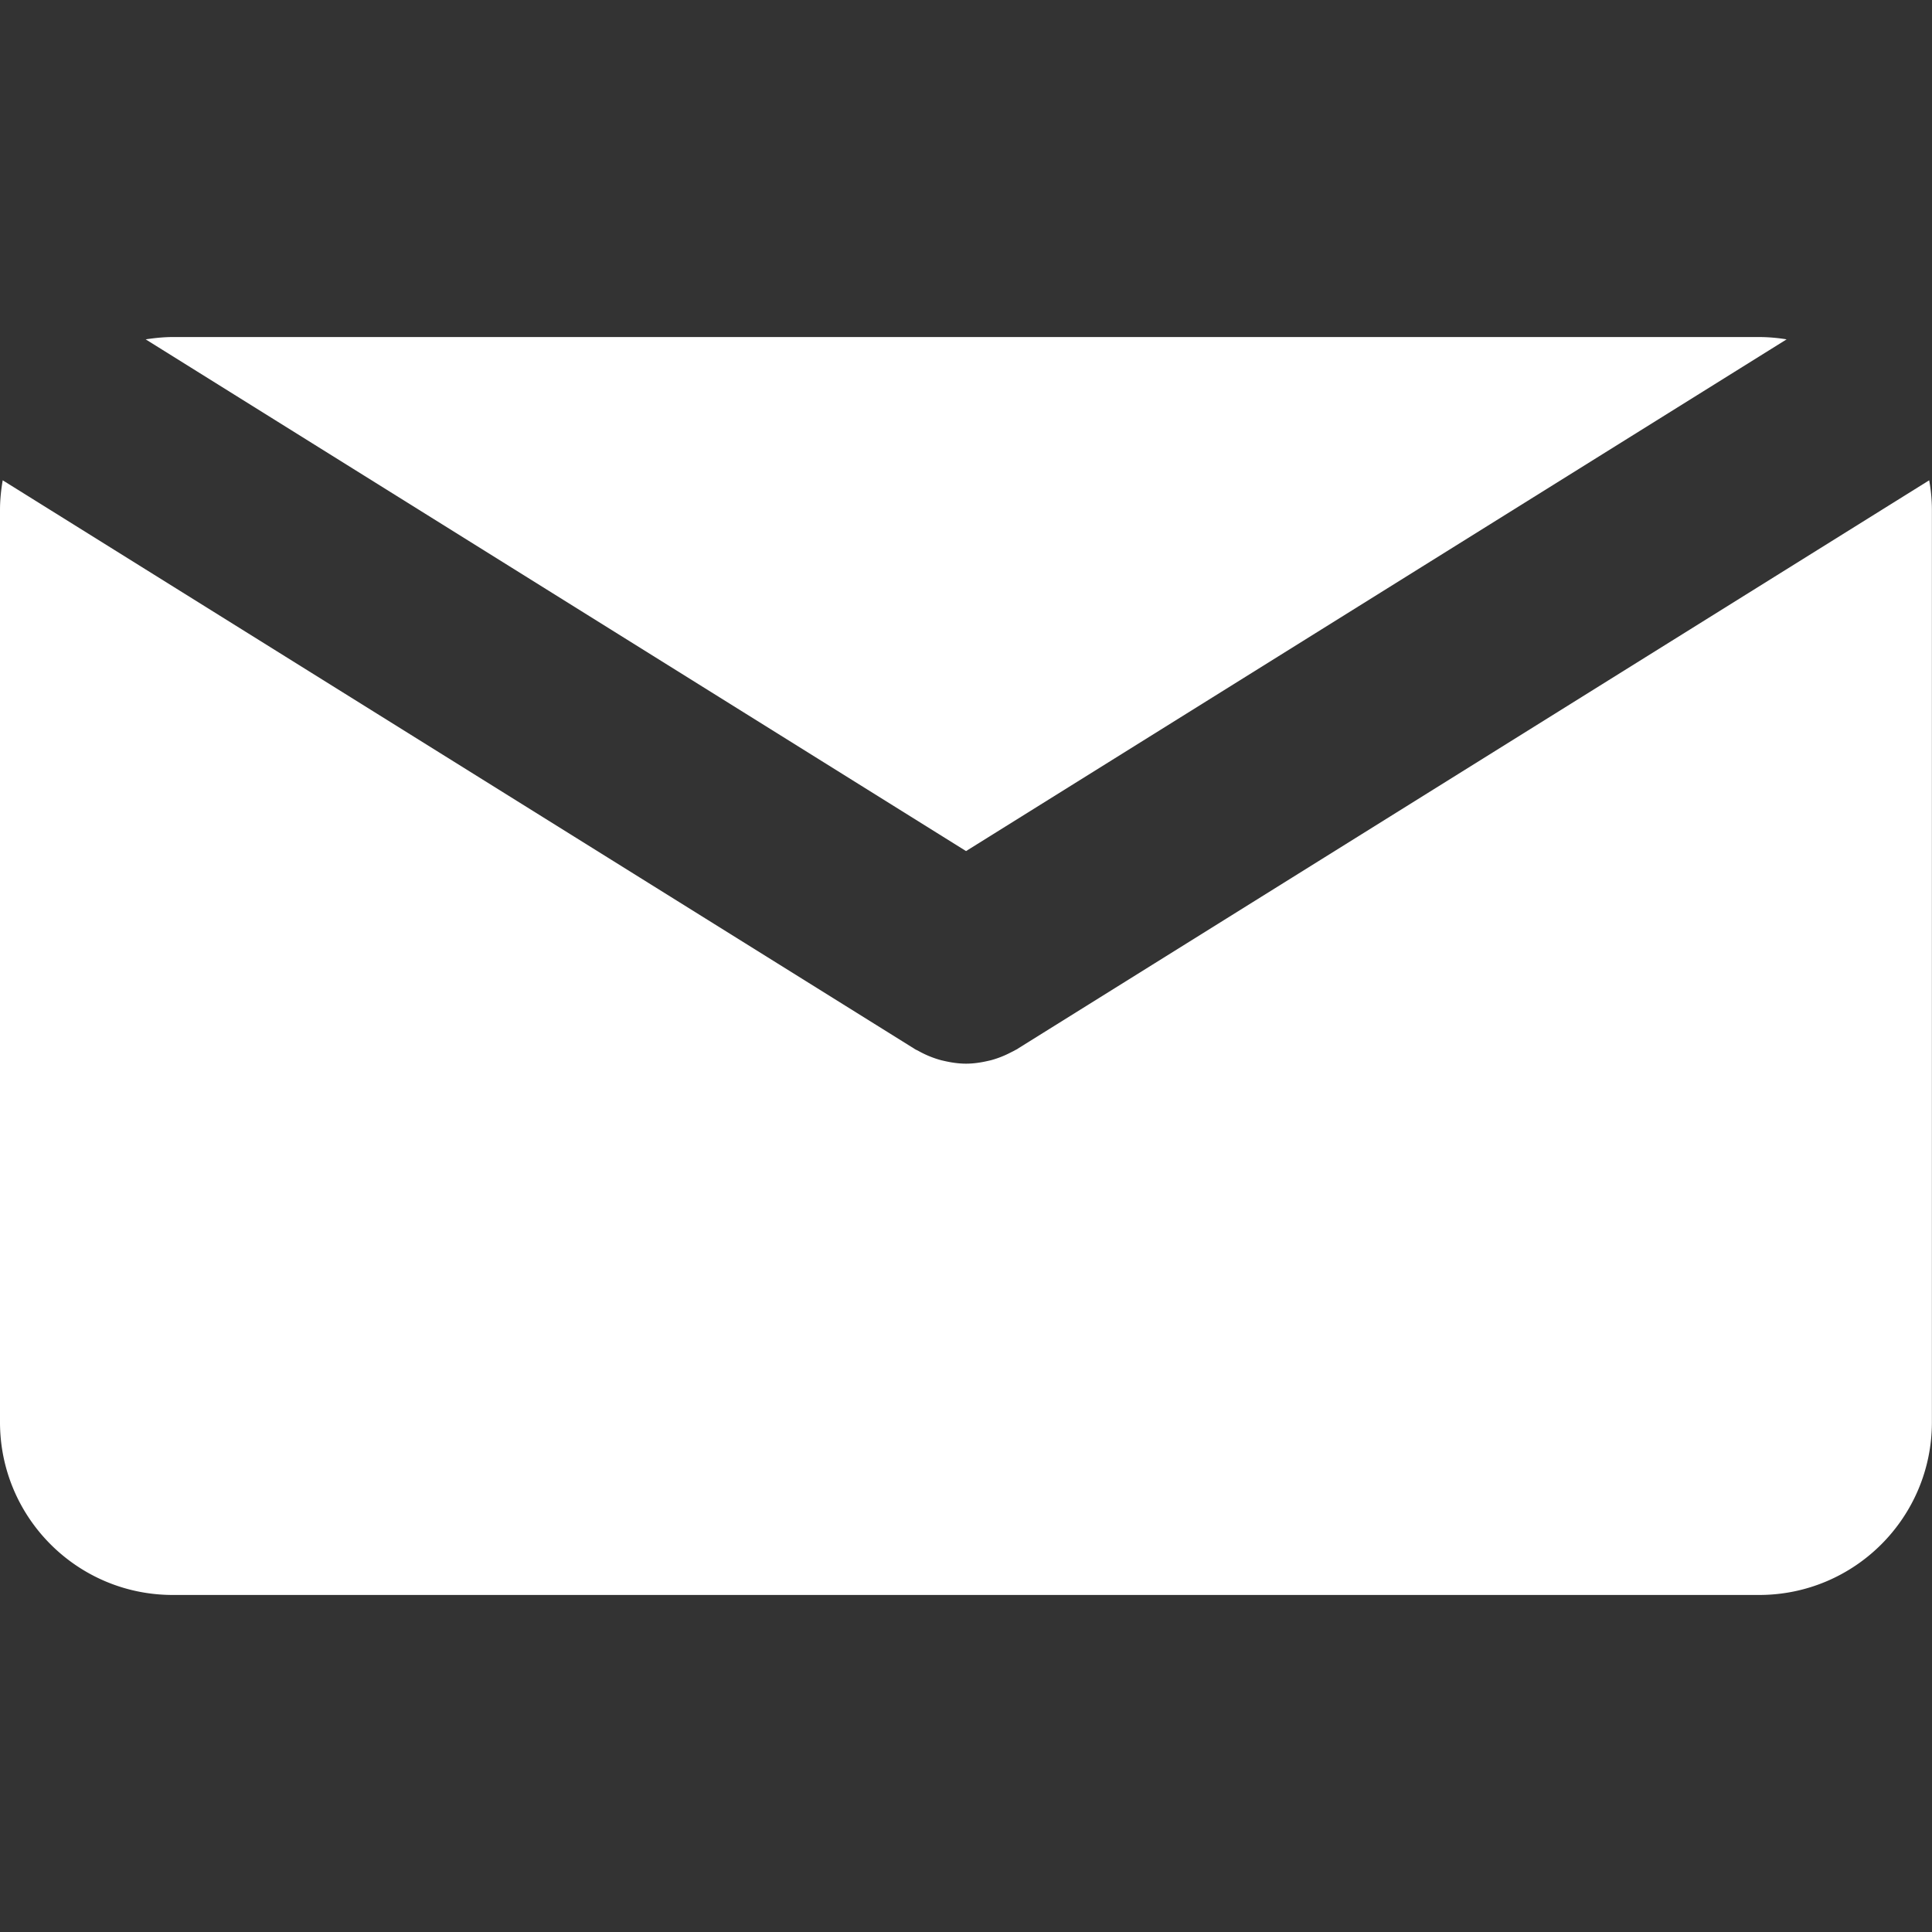 <svg width="20" height="20" fill="none" xmlns="http://www.w3.org/2000/svg"><rect width="100%" height="100%" fill="#333333" stroke="none"/><g fill="#fff"><path d="m10.001 8.81 8.494-5.297a1.797 1.797 0 0 0-.282-.024H1.79c-.096 0-.19.01-.282.024L10 8.81Z"/><path d="M10.535 10.857c-.012.008-.024.012-.036.02l-.038.019a1.004 1.004 0 0 1-.205.08l-.022.005c-.077.018-.155.03-.233.03H10c-.078 0-.156-.012-.233-.03l-.022-.005a1.029 1.029 0 0 1-.243-.1c-.012-.006-.025-.011-.036-.019L.028 4.972c-.017.1-.028.202-.028.306v9.444c0 .988.8 1.789 1.789 1.789H18.21c.988 0 1.789-.8 1.789-1.789V5.278c0-.104-.01-.206-.028-.306l-9.437 5.885Z"/></g></svg>